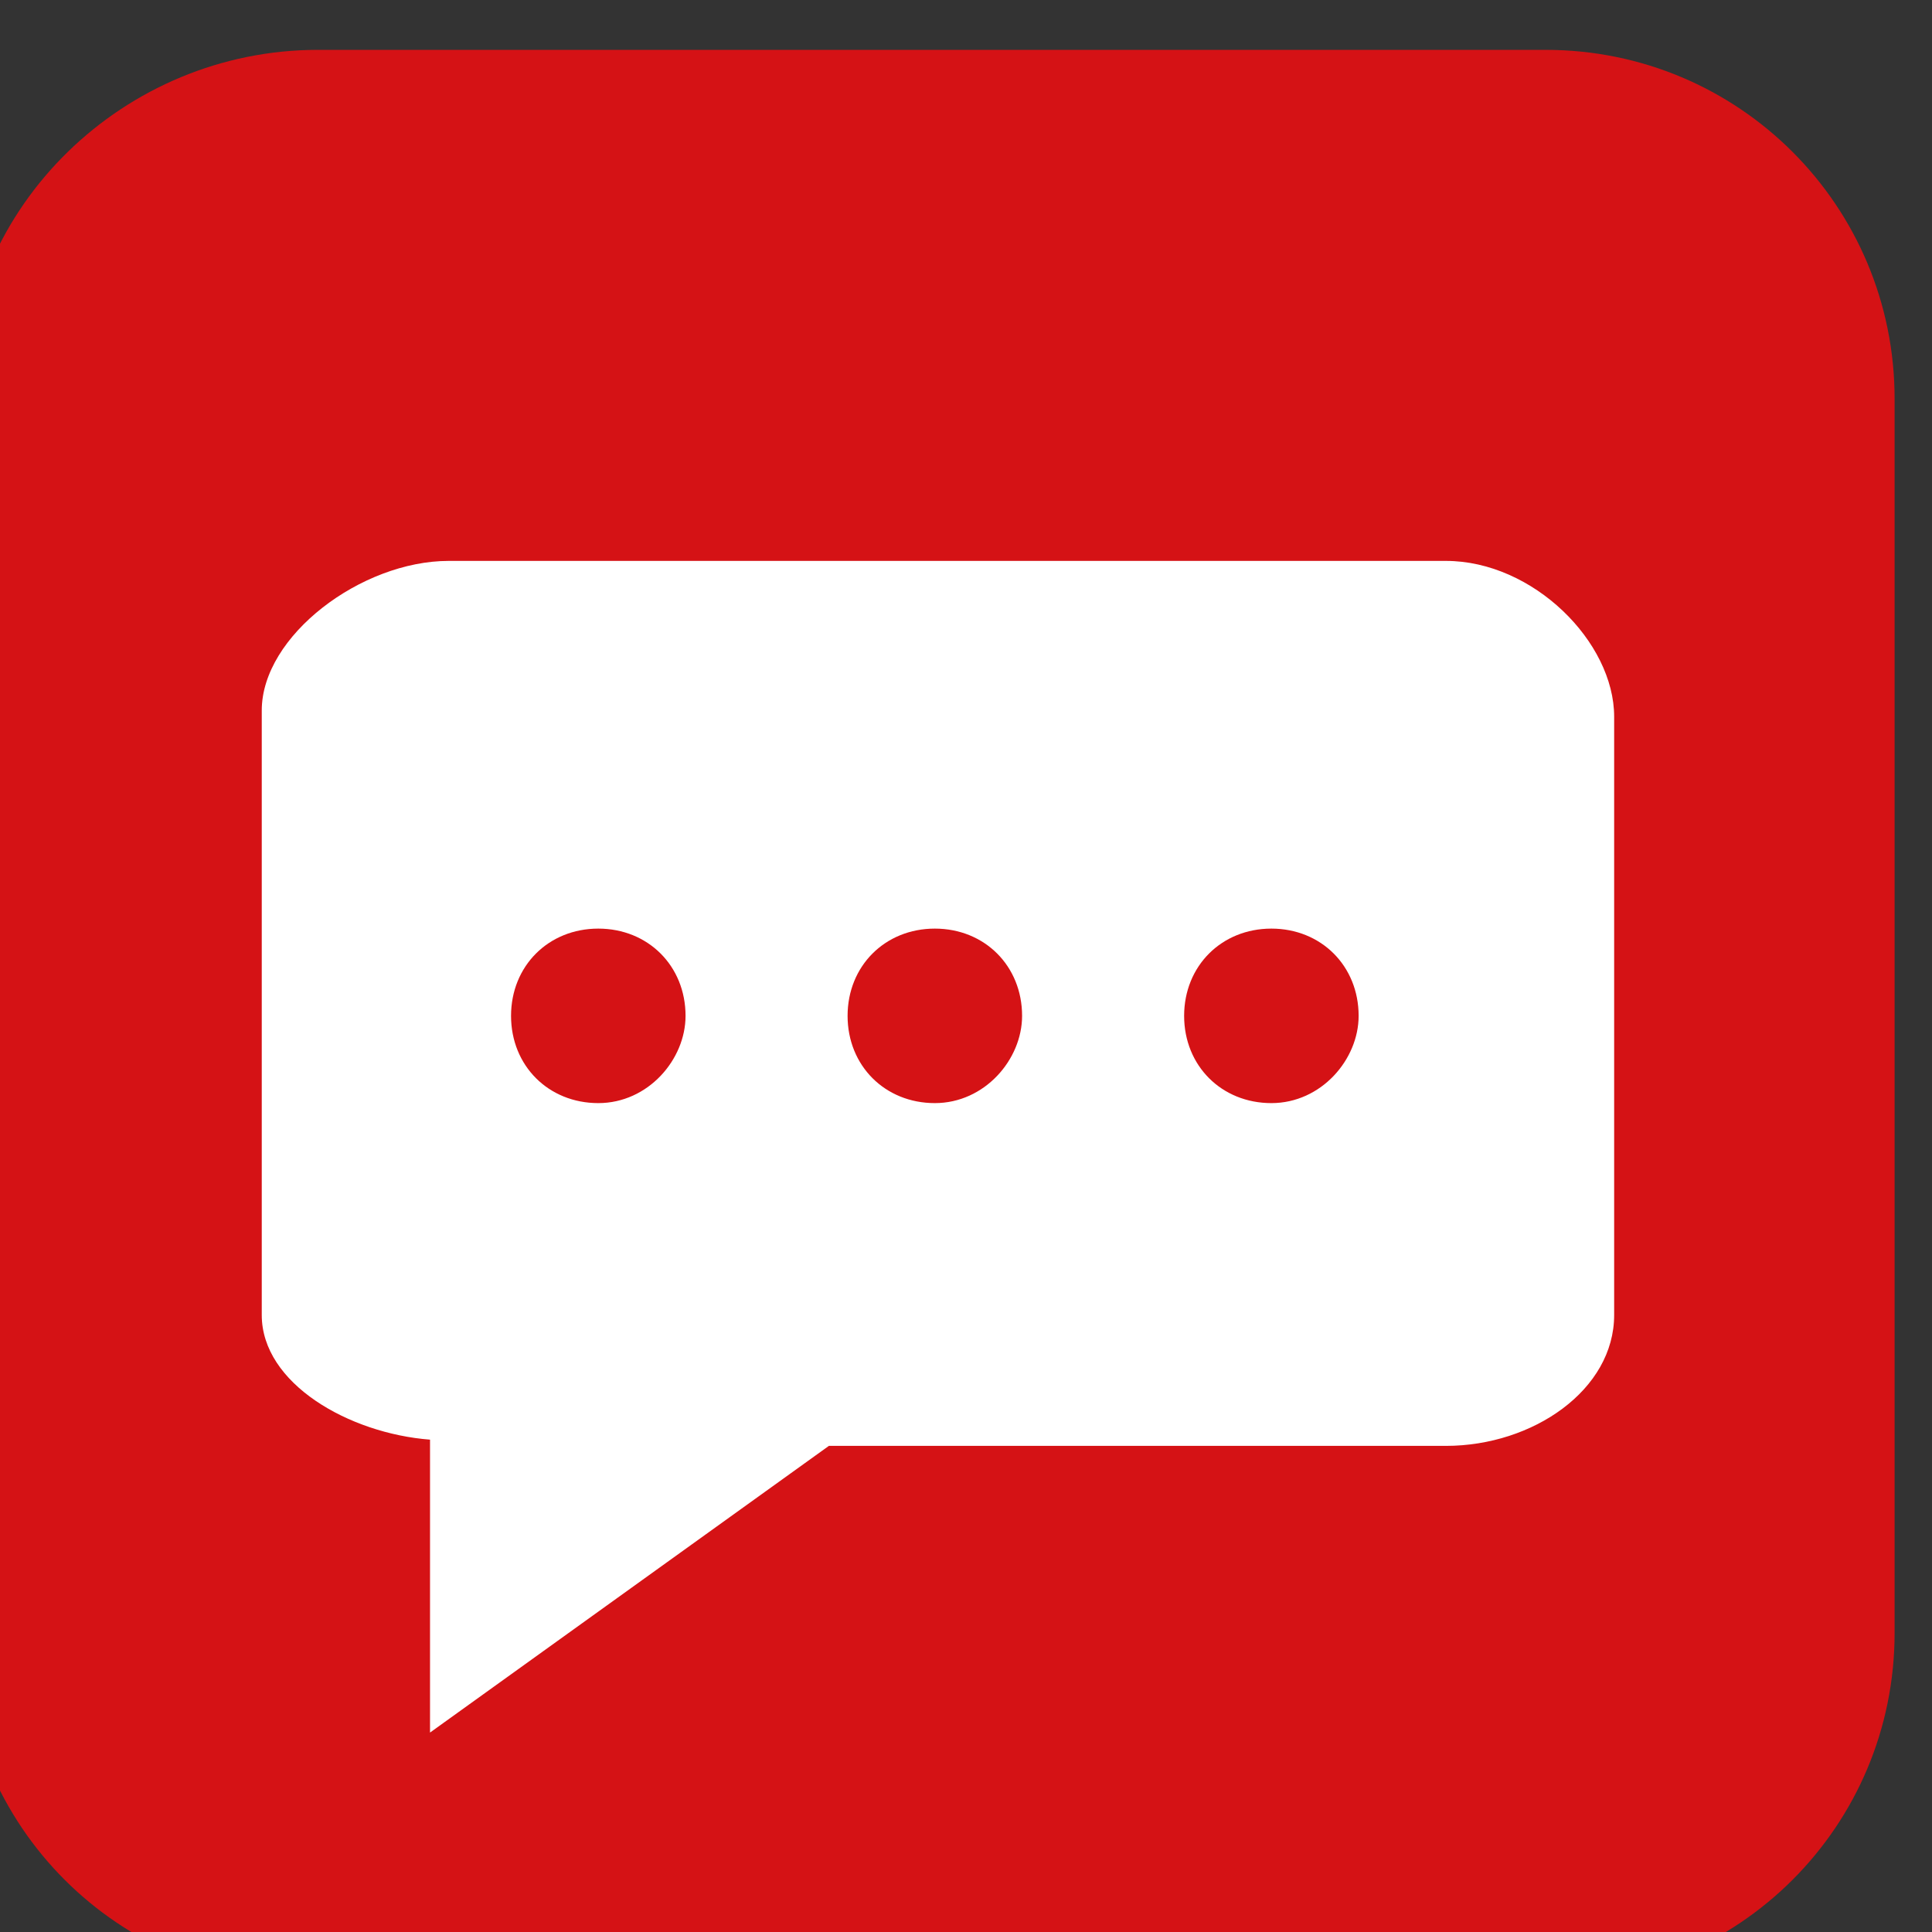 <?xml version="1.0" encoding="utf-8"?>
<!-- Generator: Adobe Illustrator 19.0.0, SVG Export Plug-In . SVG Version: 6.00 Build 0)  -->
<svg version="1.1" id="Layer_1" xmlns="http://www.w3.org/2000/svg" xmlns:xlink="http://www.w3.org/1999/xlink" x="0px" y="0px"
	 viewBox="0 0 31 31" style="enable-background:new 0 0 31 31;" xml:space="preserve">
<rect x="0" y="0" width="31" height="31" fill="#333333" stroke="none"/>
<style type="text/css">
	.st0{fill:#d51215;}
	.st1{fill:#FFFFFF;}
</style>
<path id="XMLID_2_" class="st0" d="M24.8,0.8H5.1C2,0.8-0.6,3.3-0.6,6.4v19.8c0,3.1,2.5,5.6,5.6,5.6h19.8c3.1,0,5.6-2.5,5.6-5.6V6.4
	C30.4,3.3,27.9,0.8,24.8,0.8z"/>
<g>
	<path class="st1" d="M23.2,9H7.2c-1.4,0-3,1.2-3,2.4v9.7c0,1.1,1.4,1.9,2.7,2l0,4.7l6.4-4.6h9.9c1.4,0,2.7-0.9,2.7-2.1v-7.8v-1.8
		C25.9,10.3,24.6,9,23.2,9z M9.6,17.7c-0.8,0-1.4-0.6-1.4-1.4c0-0.8,0.6-1.4,1.4-1.4c0.8,0,1.4,0.6,1.4,1.4
		C11,17,10.4,17.7,9.6,17.7z M15,17.7c-0.8,0-1.4-0.6-1.4-1.4c0-0.8,0.6-1.4,1.4-1.4c0.8,0,1.4,0.6,1.4,1.4
		C16.4,17,15.8,17.7,15,17.7z M20.4,17.7c-0.8,0-1.4-0.6-1.4-1.4c0-0.8,0.6-1.4,1.4-1.4c0.8,0,1.4,0.6,1.4,1.4
		C21.8,17,21.2,17.7,20.4,17.7z"/>
</g>
</svg>
